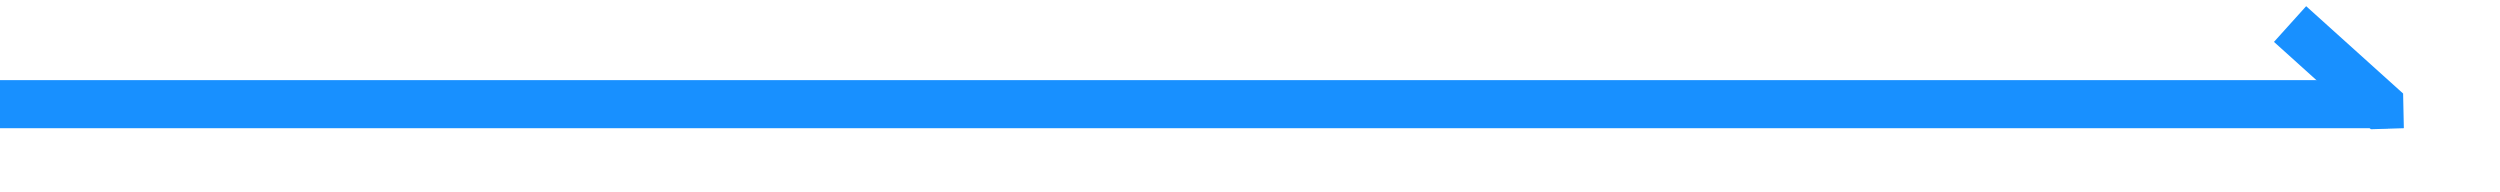 ﻿<?xml version="1.0" encoding="utf-8"?>
<svg version="1.1" xmlns:xlink="http://www.w3.org/1999/xlink" width="156px" height="12px" preserveAspectRatio="xMinYMid meet" viewBox="2447 444  156 10" xmlns="http://www.w3.org/2000/svg">
  <path d="M 2447 449.5  L 2596 449.5  " stroke-width="3" stroke="#1890ff" fill="none" />
  <path d="M 2596.954 448.836  L 2590.904 443.386  L 2588.896 445.614  L 2594.946 451.064  L 2597 451  L 2596.954 448.836  Z " fill-rule="nonzero" fill="#1890ff" stroke="none" />
</svg>